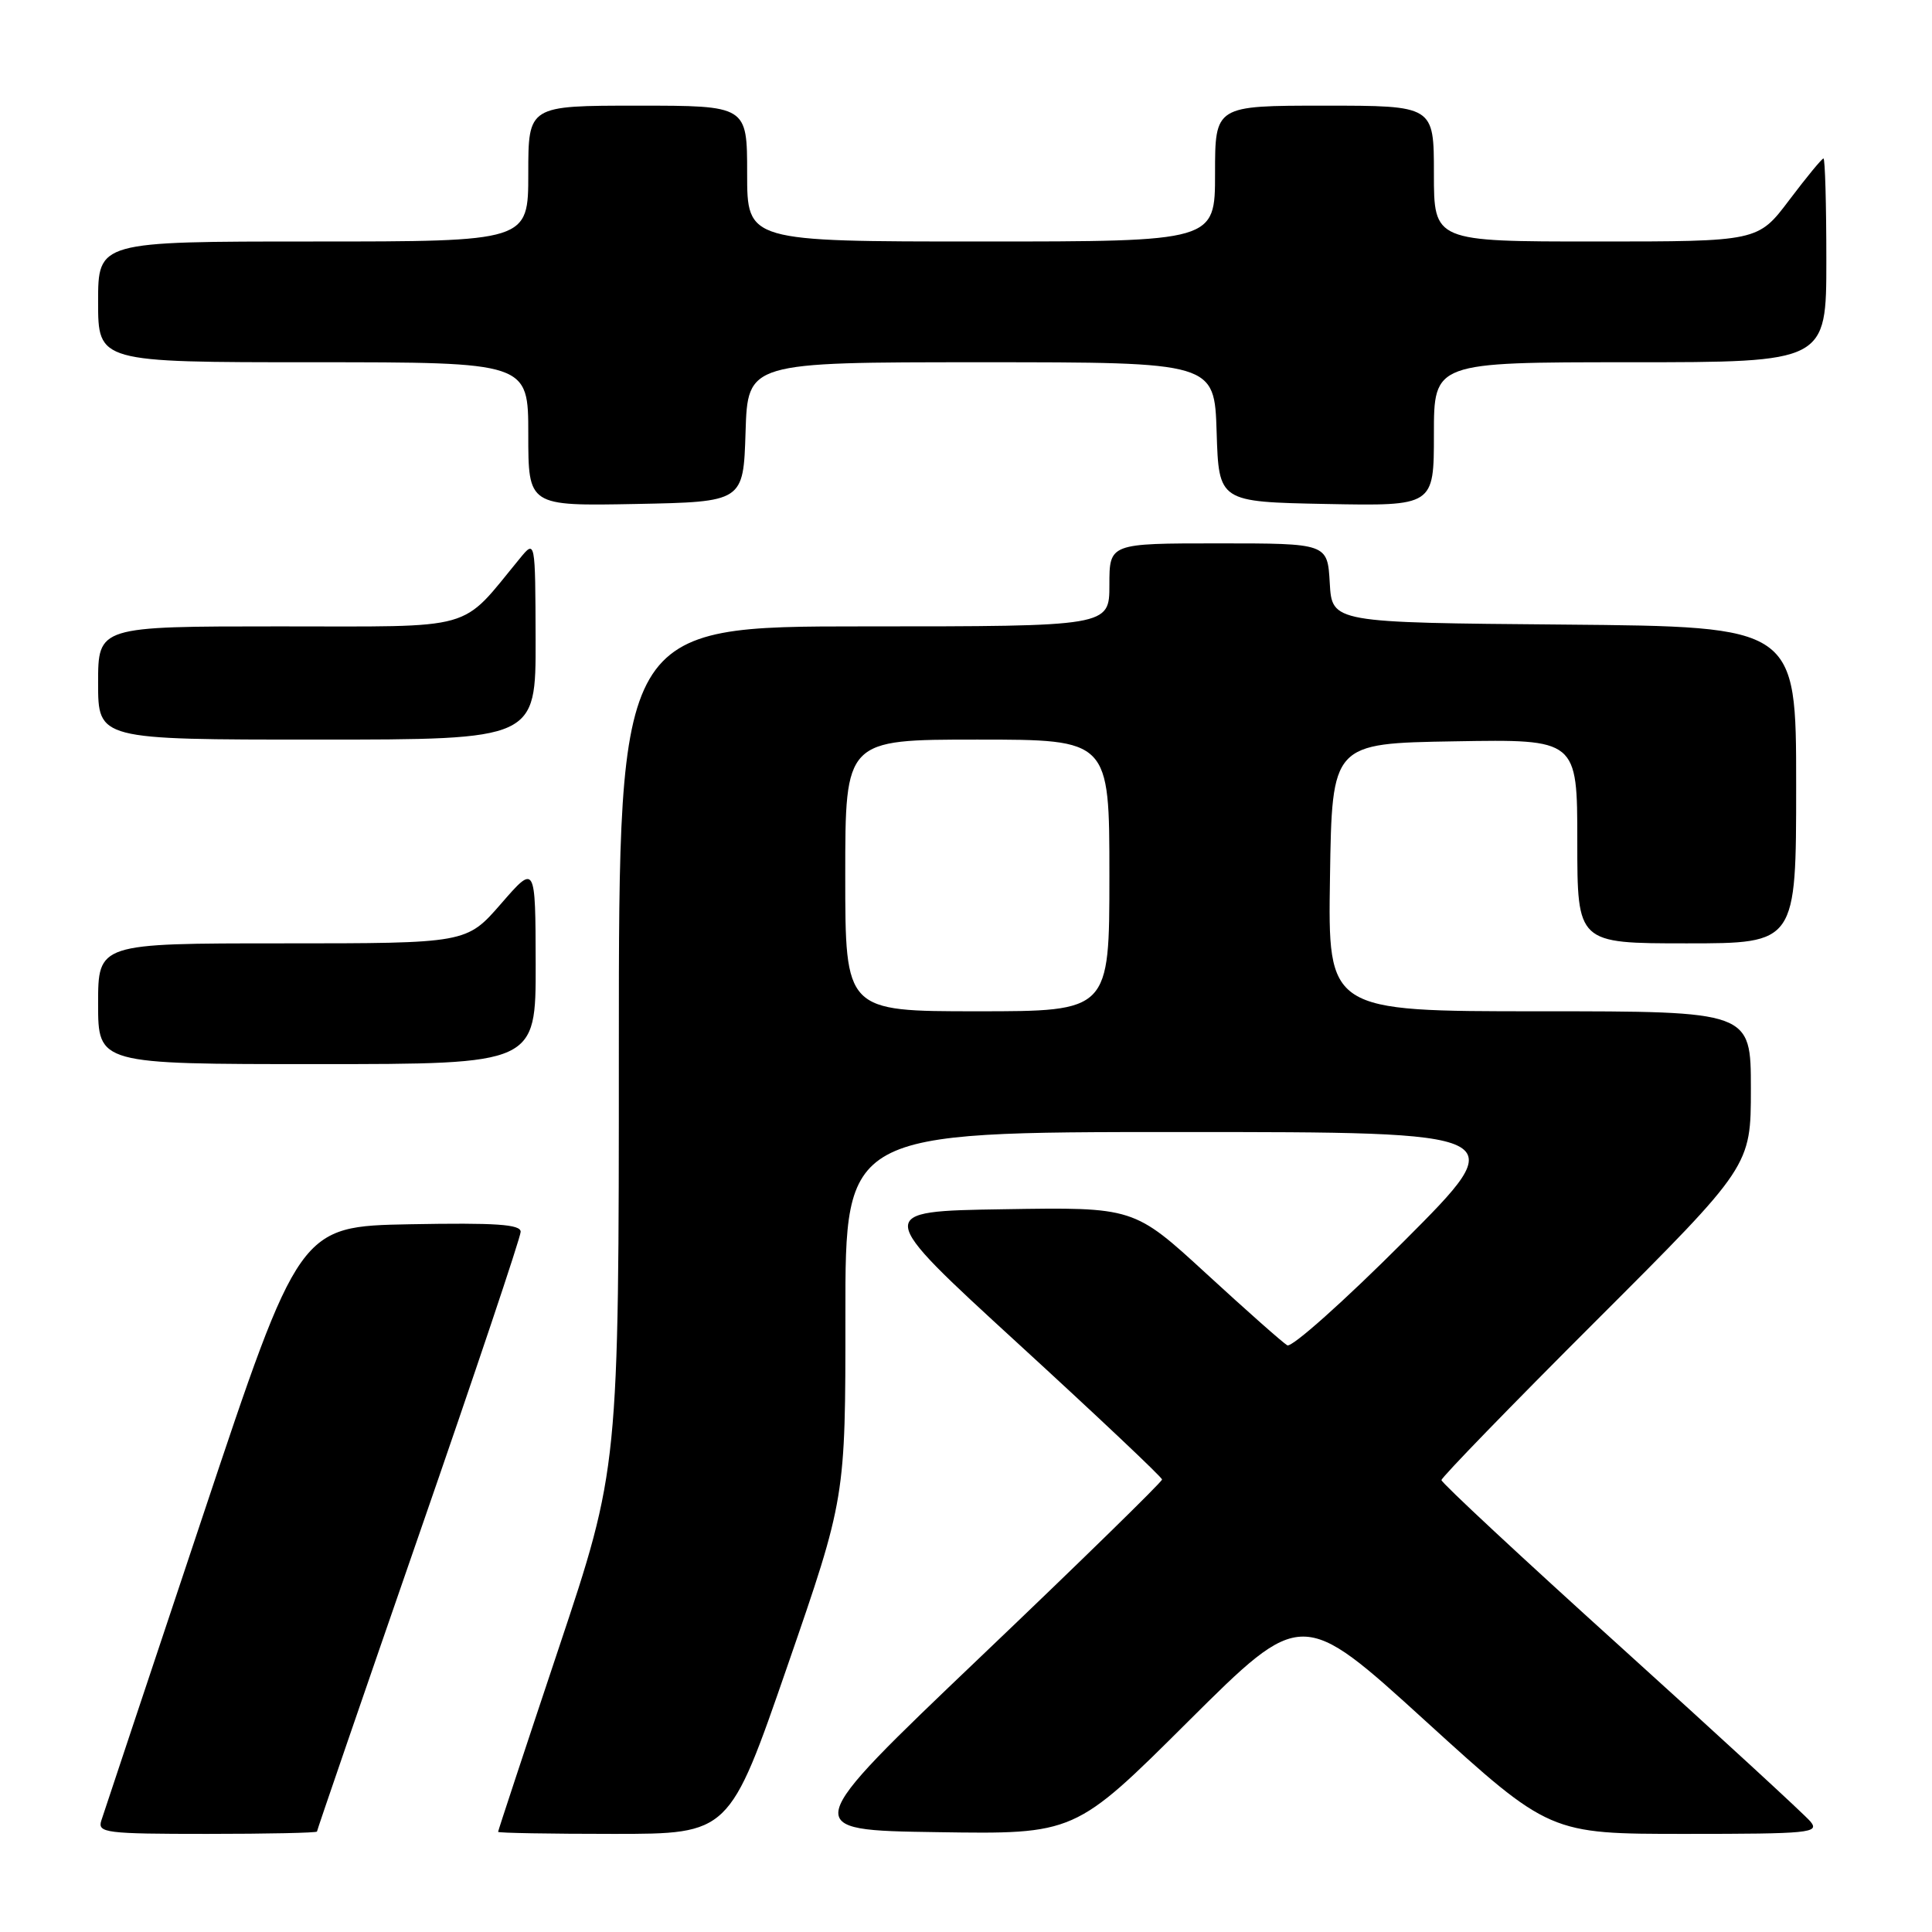 <?xml version="1.0" encoding="UTF-8" standalone="no"?>
<!DOCTYPE svg PUBLIC "-//W3C//DTD SVG 1.1//EN" "http://www.w3.org/Graphics/SVG/1.1/DTD/svg11.dtd" >
<svg xmlns="http://www.w3.org/2000/svg" xmlns:xlink="http://www.w3.org/1999/xlink" version="1.1" viewBox="0 0 256 256">
 <g >
 <path fill="currentColor"
d=" M 42.00 242.69 C 42.00 242.52 48.07 224.86 55.49 203.44 C 62.92 182.02 68.99 163.93 68.99 163.22 C 69.00 162.23 65.71 162.01 54.33 162.22 C 39.67 162.50 39.67 162.50 26.83 201.00 C 19.76 222.18 13.73 240.29 13.42 241.25 C 12.91 242.86 14.01 243.00 27.43 243.00 C 35.44 243.00 42.00 242.86 42.00 242.69 Z  M 104.34 220.75 C 112.03 198.50 112.03 198.50 112.02 174.25 C 112.00 150.00 112.00 150.00 156.24 150.00 C 200.47 150.00 200.47 150.00 186.05 164.45 C 178.12 172.39 171.15 178.61 170.57 178.26 C 169.98 177.92 165.17 173.66 159.87 168.79 C 150.25 159.95 150.25 159.95 133.01 160.23 C 115.78 160.50 115.78 160.50 134.87 178.00 C 145.37 187.62 153.97 195.74 153.98 196.04 C 153.99 196.34 143.17 206.92 129.93 219.54 C 105.86 242.50 105.86 242.50 124.15 242.77 C 142.43 243.05 142.43 243.05 157.46 228.08 C 172.50 213.12 172.50 213.12 188.91 228.06 C 205.33 243.00 205.33 243.00 223.29 243.00 C 239.81 243.00 241.14 242.87 239.89 241.36 C 239.14 240.46 227.83 230.06 214.76 218.24 C 201.69 206.43 191.00 196.48 191.00 196.12 C 191.00 195.77 200.22 186.26 211.50 175.00 C 232.00 154.52 232.00 154.52 232.00 144.26 C 232.00 134.00 232.00 134.00 203.98 134.00 C 175.95 134.00 175.95 134.00 176.23 116.25 C 176.50 98.50 176.50 98.50 192.75 98.23 C 209.00 97.95 209.00 97.95 209.00 111.48 C 209.00 125.00 209.00 125.00 223.50 125.00 C 238.00 125.00 238.00 125.00 238.00 104.01 C 238.00 83.03 238.00 83.03 207.25 82.76 C 176.50 82.50 176.50 82.50 176.20 77.25 C 175.90 72.00 175.90 72.00 161.45 72.00 C 147.00 72.00 147.00 72.00 147.00 77.50 C 147.00 83.00 147.00 83.00 114.50 83.00 C 82.00 83.00 82.00 83.00 82.00 138.77 C 82.00 194.55 82.00 194.55 74.00 218.50 C 69.60 231.67 66.00 242.58 66.00 242.73 C 66.00 242.88 72.90 243.00 81.32 243.00 C 96.65 243.00 96.65 243.00 104.34 220.75 Z  M 70.98 127.75 C 70.95 114.50 70.95 114.50 66.39 119.75 C 61.82 125.00 61.82 125.00 37.41 125.00 C 13.00 125.00 13.00 125.00 13.00 133.00 C 13.00 141.00 13.00 141.00 42.00 141.00 C 71.00 141.00 71.00 141.00 70.98 127.75 Z  M 70.97 84.75 C 70.93 71.50 70.93 71.50 68.88 74.00 C 60.85 83.75 63.52 83.00 36.98 83.00 C 13.00 83.00 13.00 83.00 13.00 90.50 C 13.00 98.00 13.00 98.00 42.00 98.00 C 71.00 98.00 71.00 98.00 70.97 84.75 Z  M 98.79 57.25 C 99.08 48.00 99.08 48.00 130.00 48.00 C 160.92 48.00 160.92 48.00 161.21 57.25 C 161.50 66.50 161.50 66.50 175.75 66.78 C 190.00 67.05 190.00 67.05 190.00 57.53 C 190.00 48.00 190.00 48.00 216.00 48.00 C 242.00 48.00 242.00 48.00 242.00 34.50 C 242.00 27.07 241.83 21.00 241.62 21.00 C 241.41 21.00 239.37 23.48 237.09 26.50 C 232.94 32.00 232.94 32.00 211.47 32.00 C 190.00 32.00 190.00 32.00 190.00 23.00 C 190.00 14.00 190.00 14.00 175.50 14.00 C 161.00 14.00 161.00 14.00 161.00 23.00 C 161.00 32.00 161.00 32.00 130.00 32.00 C 99.00 32.00 99.00 32.00 99.00 23.00 C 99.00 14.00 99.00 14.00 84.50 14.00 C 70.00 14.00 70.00 14.00 70.00 23.00 C 70.00 32.00 70.00 32.00 41.50 32.00 C 13.00 32.00 13.00 32.00 13.00 40.00 C 13.00 48.00 13.00 48.00 41.50 48.00 C 70.00 48.00 70.00 48.00 70.00 57.53 C 70.00 67.05 70.00 67.05 84.25 66.78 C 98.50 66.50 98.50 66.50 98.79 57.25 Z  M 112.00 116.00 C 112.00 98.00 112.00 98.00 129.50 98.00 C 147.00 98.00 147.00 98.00 147.00 116.00 C 147.00 134.00 147.00 134.00 129.50 134.00 C 112.00 134.00 112.00 134.00 112.00 116.00 Z "/>
</g>
</svg>